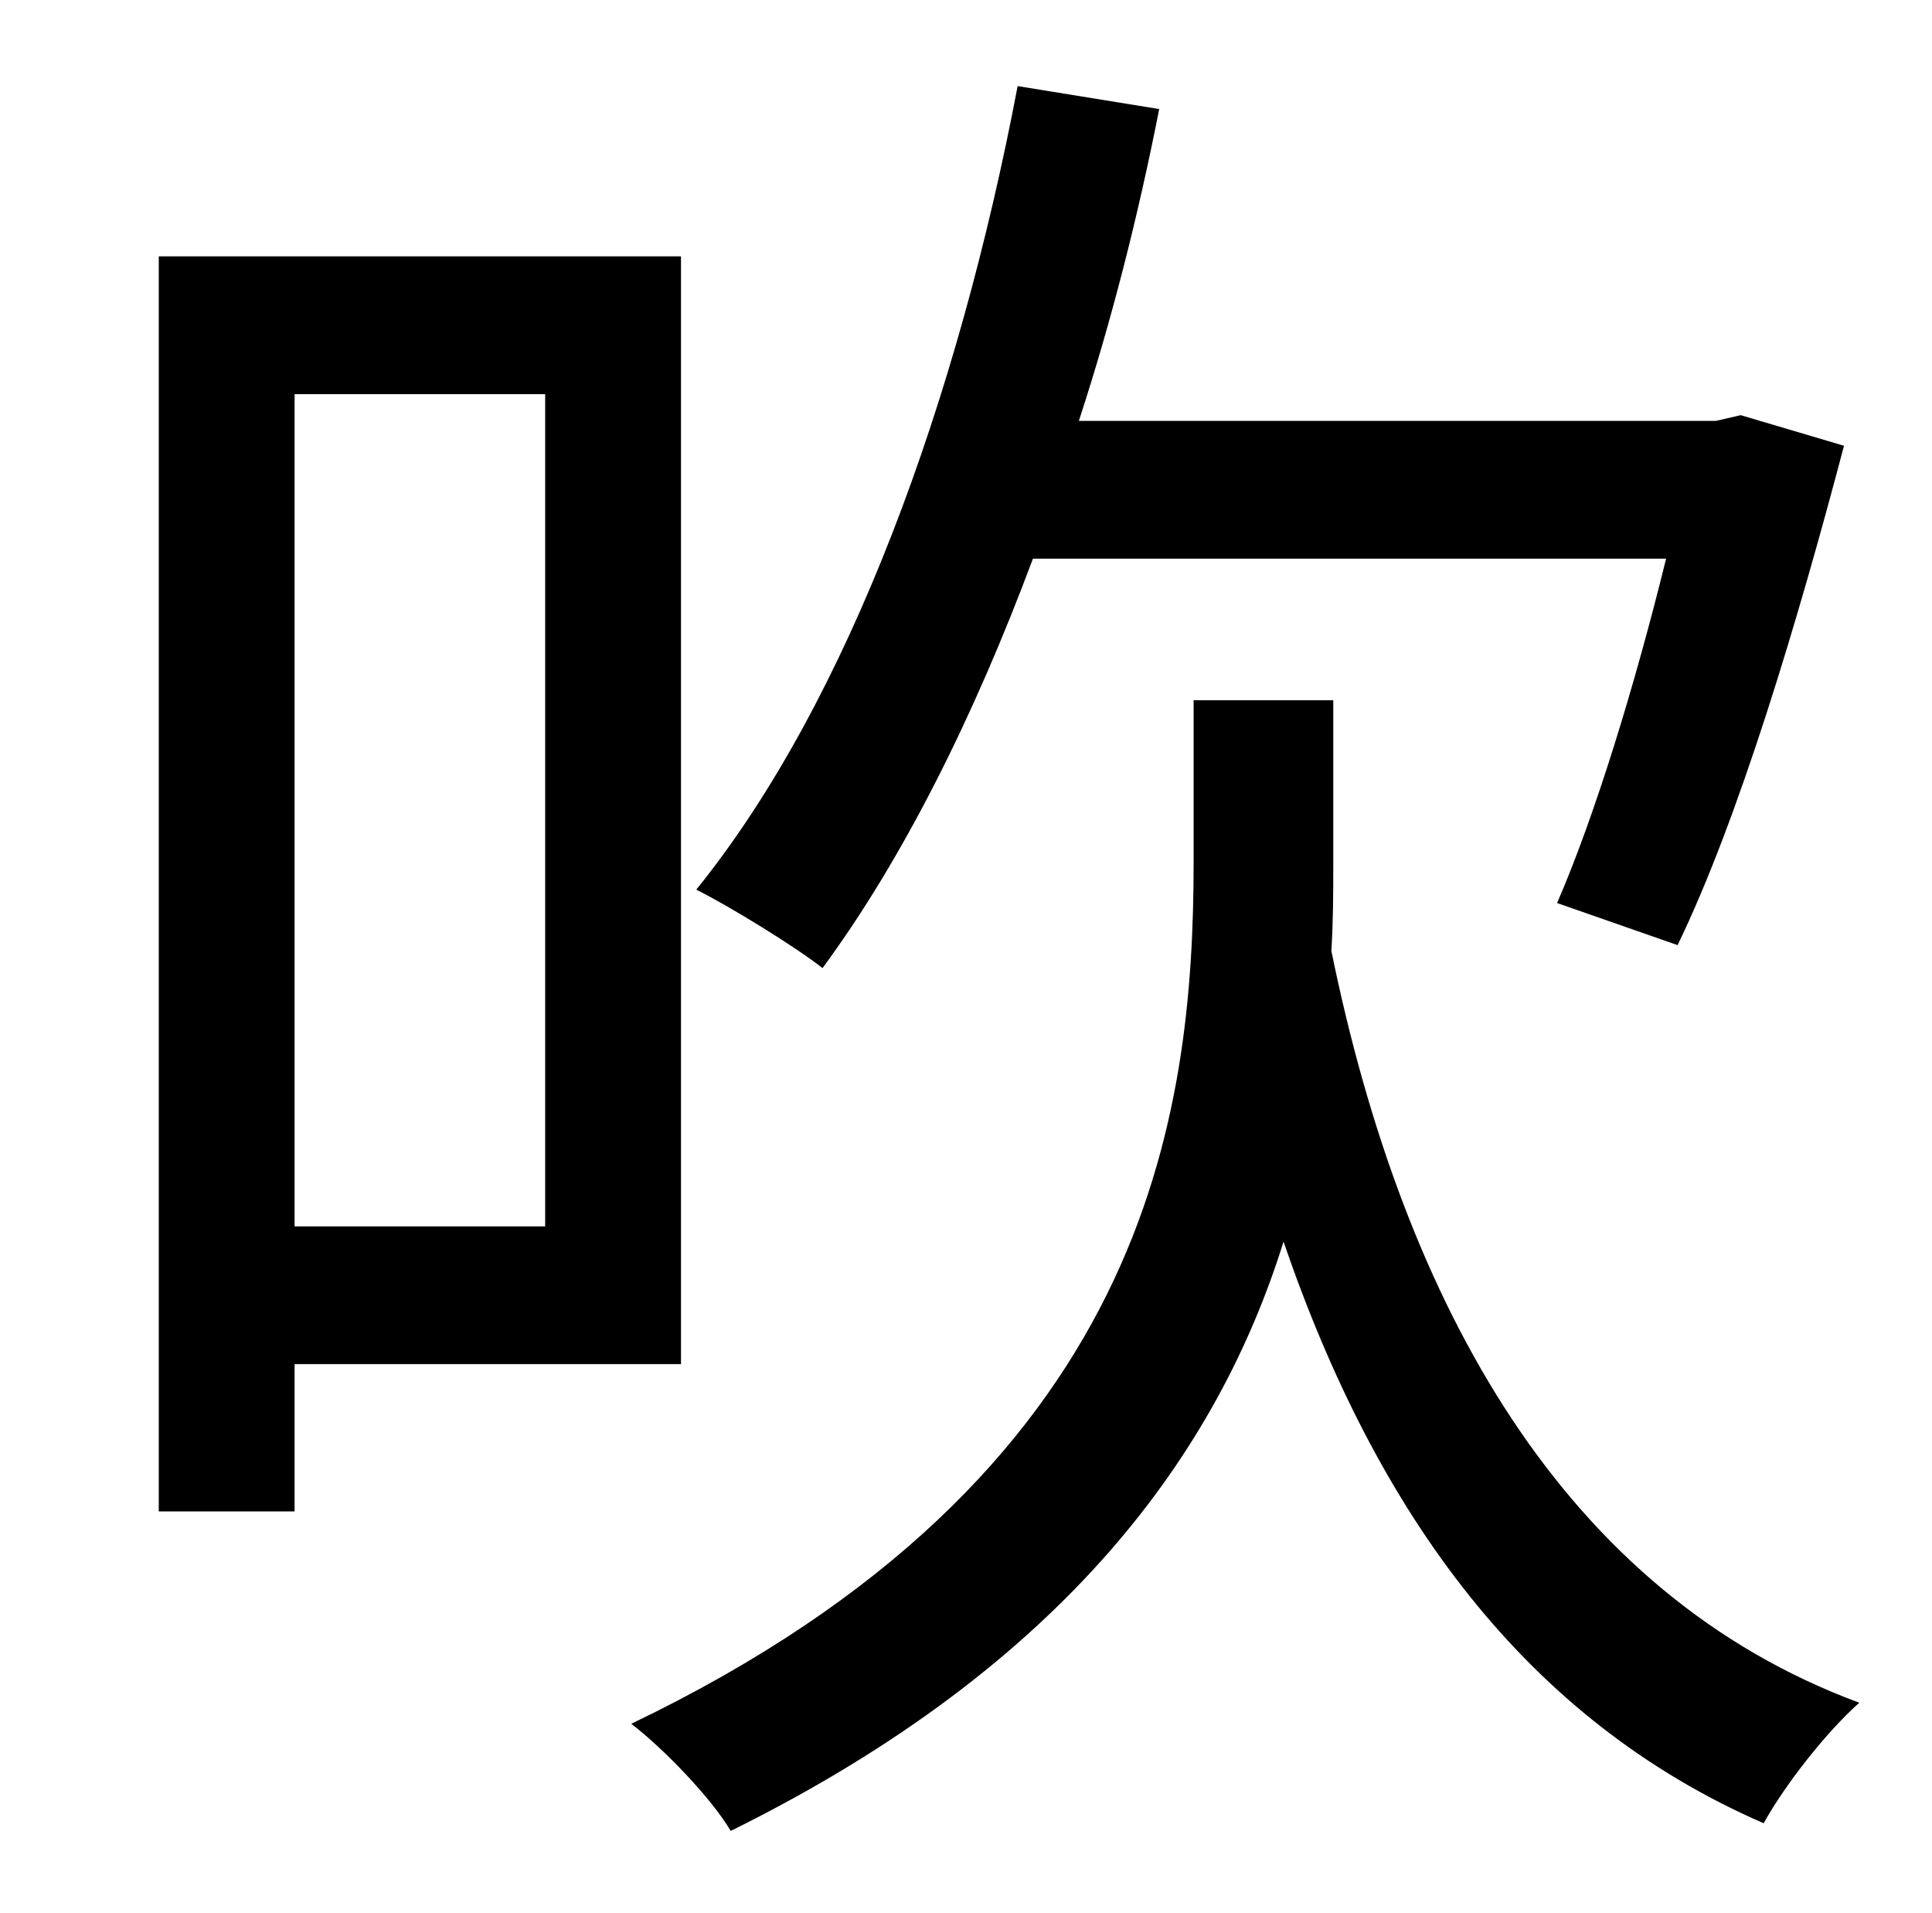 <?xml version="1.0" standalone="no"?>
<!DOCTYPE svg PUBLIC "-//W3C//DTD SVG 1.1//EN" "http://www.w3.org/Graphics/SVG/1.1/DTD/svg11.dtd" >
<svg xmlns="http://www.w3.org/2000/svg" xmlns:xlink="http://www.w3.org/1999/xlink" version="1.1" viewBox="-10 0 1010 1000">
   <path fill="currentColor"
d="M861 292h-331c-31 83 -68 157 -110 214c-14 -11 -48 -32 -66 -41c80 -99 137 -257 168 -420l74 12c-11 56 -25 111 -42 163h333l13 -3l54 16c-24 91 -55 195 -87 261l-63 -22c20 -46 41 -115 57 -180zM275 206h-131v435h131v-435zM346 713h-202v77h-71v-656h273v579z
M687 366v86c0 14 0 29 -1 45c38 186 122 336 276 393c-17 15 -39 43 -50 63c-124 -54 -202 -161 -251 -304c-34 109 -113 221 -289 308c-10 -17 -35 -43 -52 -56c271 -130 294 -318 294 -451v-84h73z" />
</svg>
